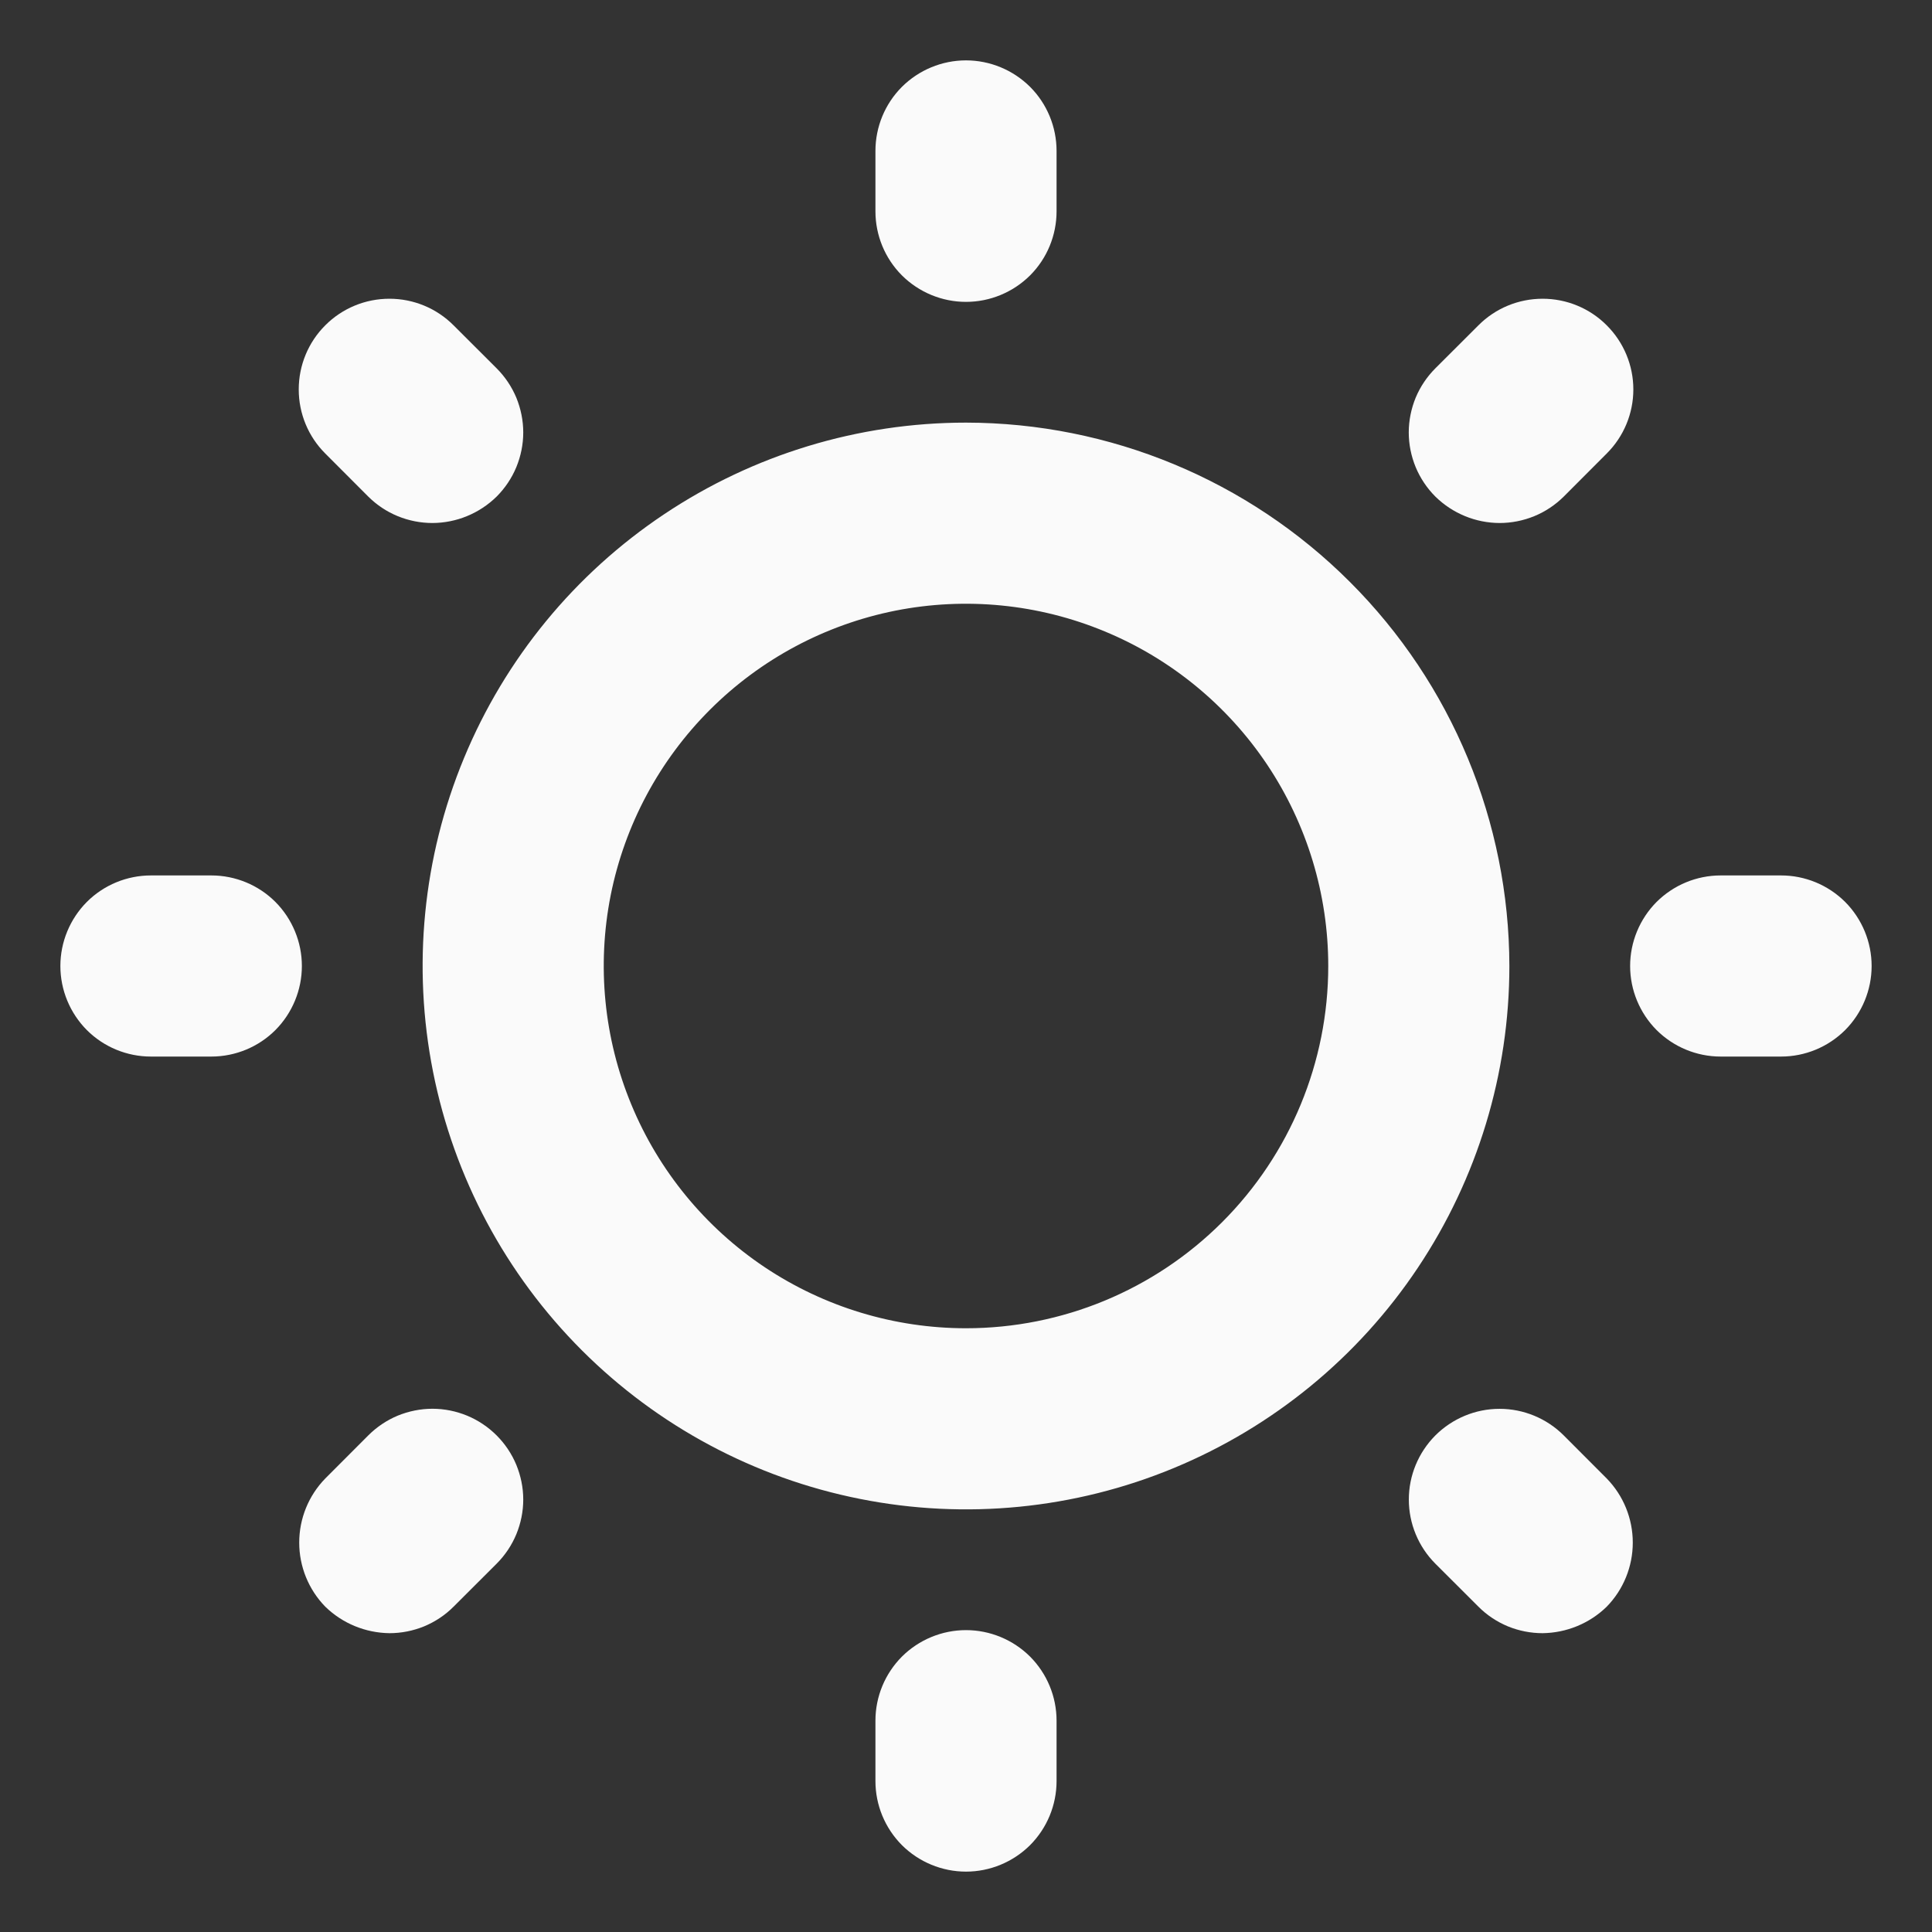 <svg width="24" height="24" viewBox="0 0 24 24" fill="none" xmlns="http://www.w3.org/2000/svg">
<rect x="0" y="0" width="24" height="24" fill="#333333" stroke="none"/>
<g clip-path="url(#clip0_302_2)">
<path d="M12 5.25C10.665 5.25 9.36 5.646 8.25 6.388C7.14 7.129 6.275 8.183 5.764 9.417C5.253 10.65 5.119 12.008 5.38 13.317C5.64 14.626 6.283 15.829 7.227 16.773C8.171 17.717 9.374 18.36 10.683 18.62C11.992 18.881 13.35 18.747 14.583 18.236C15.816 17.725 16.871 16.86 17.612 15.75C18.354 14.64 18.75 13.335 18.75 12C18.747 10.211 18.036 8.495 16.77 7.23C15.505 5.964 13.789 5.252 12 5.25ZM12 16.5C11.11 16.5 10.24 16.236 9.5 15.742C8.76 15.247 8.183 14.544 7.843 13.722C7.502 12.9 7.413 11.995 7.586 11.122C7.76 10.249 8.189 9.447 8.818 8.818C9.447 8.189 10.249 7.76 11.122 7.586C11.995 7.413 12.9 7.502 13.722 7.843C14.544 8.183 15.247 8.76 15.742 9.5C16.236 10.24 16.5 11.11 16.5 12C16.5 13.194 16.026 14.338 15.182 15.182C14.338 16.026 13.194 16.5 12 16.5ZM10.875 2.625V1.875C10.875 1.577 10.993 1.29 11.204 1.079C11.415 0.869 11.702 0.75 12 0.75C12.298 0.75 12.585 0.869 12.796 1.079C13.007 1.29 13.125 1.577 13.125 1.875V2.625C13.125 2.923 13.007 3.21 12.796 3.421C12.585 3.631 12.298 3.75 12 3.75C11.702 3.75 11.415 3.631 11.204 3.421C10.993 3.21 10.875 2.923 10.875 2.625ZM17.831 6.169C17.726 6.064 17.643 5.94 17.586 5.803C17.53 5.667 17.5 5.52 17.5 5.372C17.5 5.224 17.53 5.077 17.586 4.94C17.643 4.804 17.726 4.68 17.831 4.575L18.366 4.041C18.577 3.829 18.864 3.711 19.163 3.711C19.461 3.711 19.748 3.829 19.959 4.041C20.171 4.252 20.29 4.539 20.29 4.838C20.29 5.136 20.171 5.423 19.959 5.634L19.425 6.169C19.32 6.273 19.196 6.356 19.059 6.412C18.922 6.468 18.776 6.497 18.628 6.497C18.33 6.496 18.044 6.378 17.831 6.169ZM23.25 12C23.25 12.298 23.131 12.585 22.921 12.796C22.709 13.007 22.423 13.125 22.125 13.125H21.375C21.077 13.125 20.791 13.007 20.579 12.796C20.369 12.585 20.25 12.298 20.25 12C20.25 11.702 20.369 11.415 20.579 11.204C20.791 10.993 21.077 10.875 21.375 10.875H22.125C22.423 10.875 22.709 10.993 22.921 11.204C23.131 11.415 23.25 11.702 23.25 12ZM19.959 18.366C20.167 18.579 20.283 18.865 20.283 19.163C20.283 19.46 20.167 19.746 19.959 19.959C19.746 20.167 19.46 20.284 19.163 20.288C19.015 20.288 18.868 20.259 18.731 20.203C18.595 20.146 18.47 20.064 18.366 19.959L17.831 19.425C17.62 19.214 17.501 18.927 17.501 18.628C17.501 18.329 17.62 18.043 17.831 17.831C18.043 17.62 18.329 17.501 18.628 17.501C18.927 17.501 19.214 17.62 19.425 17.831L19.959 18.366ZM13.125 21.375V22.125C13.125 22.423 13.007 22.709 12.796 22.921C12.585 23.131 12.298 23.25 12 23.25C11.702 23.25 11.415 23.131 11.204 22.921C10.993 22.709 10.875 22.423 10.875 22.125V21.375C10.875 21.077 10.993 20.791 11.204 20.579C11.415 20.369 11.702 20.25 12 20.25C12.298 20.25 12.585 20.369 12.796 20.579C13.007 20.791 13.125 21.077 13.125 21.375ZM6.169 17.831C6.274 17.936 6.357 18.06 6.414 18.197C6.47 18.334 6.5 18.48 6.5 18.628C6.5 18.776 6.47 18.923 6.414 19.059C6.357 19.196 6.274 19.32 6.169 19.425L5.634 19.959C5.53 20.064 5.405 20.146 5.269 20.203C5.132 20.259 4.985 20.288 4.838 20.288C4.54 20.284 4.254 20.167 4.041 19.959C3.833 19.746 3.717 19.46 3.717 19.163C3.717 18.865 3.833 18.579 4.041 18.366L4.575 17.831C4.68 17.726 4.804 17.643 4.94 17.586C5.077 17.53 5.224 17.5 5.372 17.5C5.52 17.5 5.667 17.53 5.803 17.586C5.94 17.643 6.064 17.726 6.169 17.831ZM3.75 12C3.75 12.298 3.631 12.585 3.421 12.796C3.21 13.007 2.923 13.125 2.625 13.125H1.875C1.577 13.125 1.29 13.007 1.079 12.796C0.869 12.585 0.75 12.298 0.75 12C0.75 11.702 0.869 11.415 1.079 11.204C1.29 10.993 1.577 10.875 1.875 10.875H2.625C2.923 10.875 3.21 10.993 3.421 11.204C3.631 11.415 3.75 11.702 3.75 12ZM4.041 5.634C3.829 5.423 3.711 5.136 3.711 4.838C3.711 4.539 3.829 4.252 4.041 4.041C4.252 3.829 4.539 3.711 4.838 3.711C5.136 3.711 5.423 3.829 5.634 4.041L6.169 4.575C6.274 4.68 6.357 4.804 6.414 4.94C6.47 5.077 6.5 5.224 6.5 5.372C6.5 5.52 6.47 5.667 6.414 5.803C6.357 5.94 6.274 6.064 6.169 6.169C5.956 6.378 5.67 6.496 5.372 6.497C5.224 6.497 5.078 6.468 4.941 6.412C4.804 6.356 4.68 6.273 4.575 6.169L4.041 5.634Z" fill="#FAFAFA"/>
</g>
<defs>
<clipPath id="clip0_302_2">
<rect width="24" height="24" fill="white"/>
</clipPath>
</defs>
</svg>
